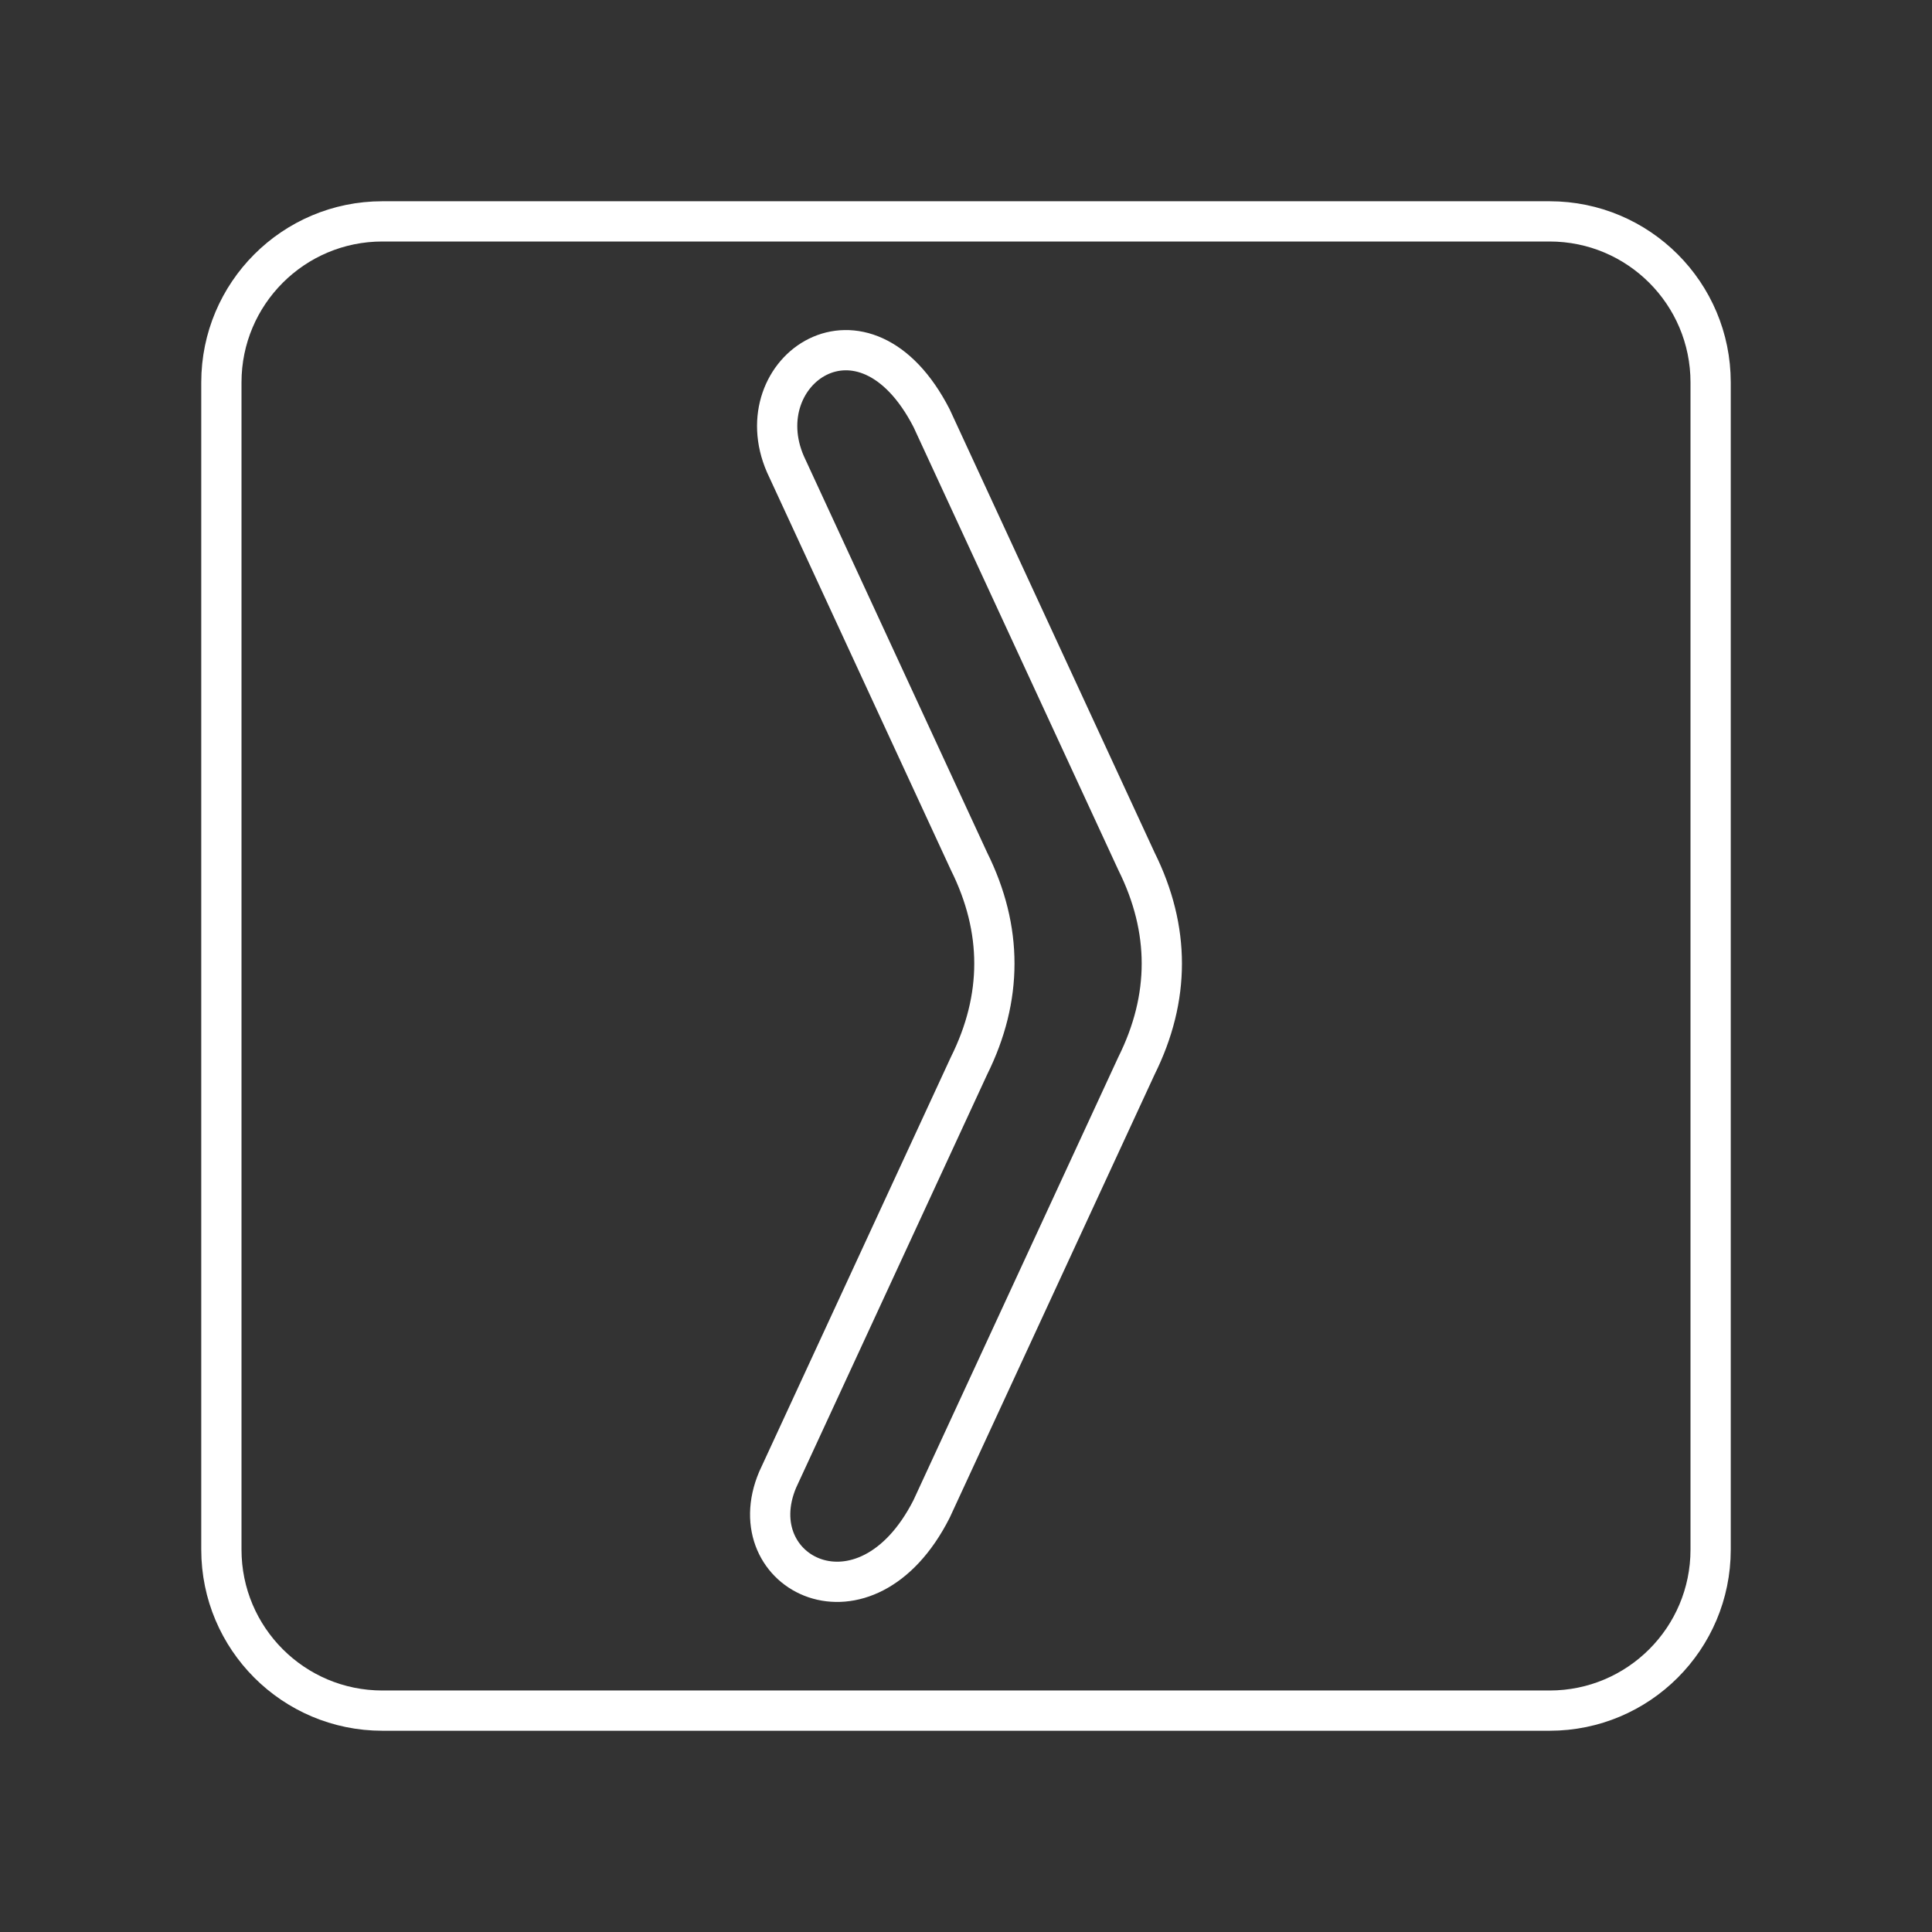 <?xml version="1.0" encoding="UTF-8"?><svg id="b" xmlns="http://www.w3.org/2000/svg" viewBox="0 0 48 48"><rect x="0" y="0" width="48" height="48" fill="#333333" stroke="none"/><defs><style>.d{fill:none;stroke:#fff;stroke-linecap:round;stroke-linejoin:round;}</style></defs><path id="c" class="d" d="M23.145,37.489c-1.639,3.231-4.81,1.603-3.824-.727l4.754-10.283c.84-1.69.84-3.39,0-5.08l-4.562-9.867c-1.008-2.316,1.948-4.419,3.632-1.143l5.09,11.01c.84,1.69.84,3.39,0,5.08l-5.09,11.01Z"/><path class="d" d="M38.5,5.5H9.5c-2.209,0-4,1.791-4,4v29c0,2.209,1.791,4,4,4h29c2.209,0,4-1.791,4-4V9.5c0-2.209-1.791-4-4-4Z"/></svg>